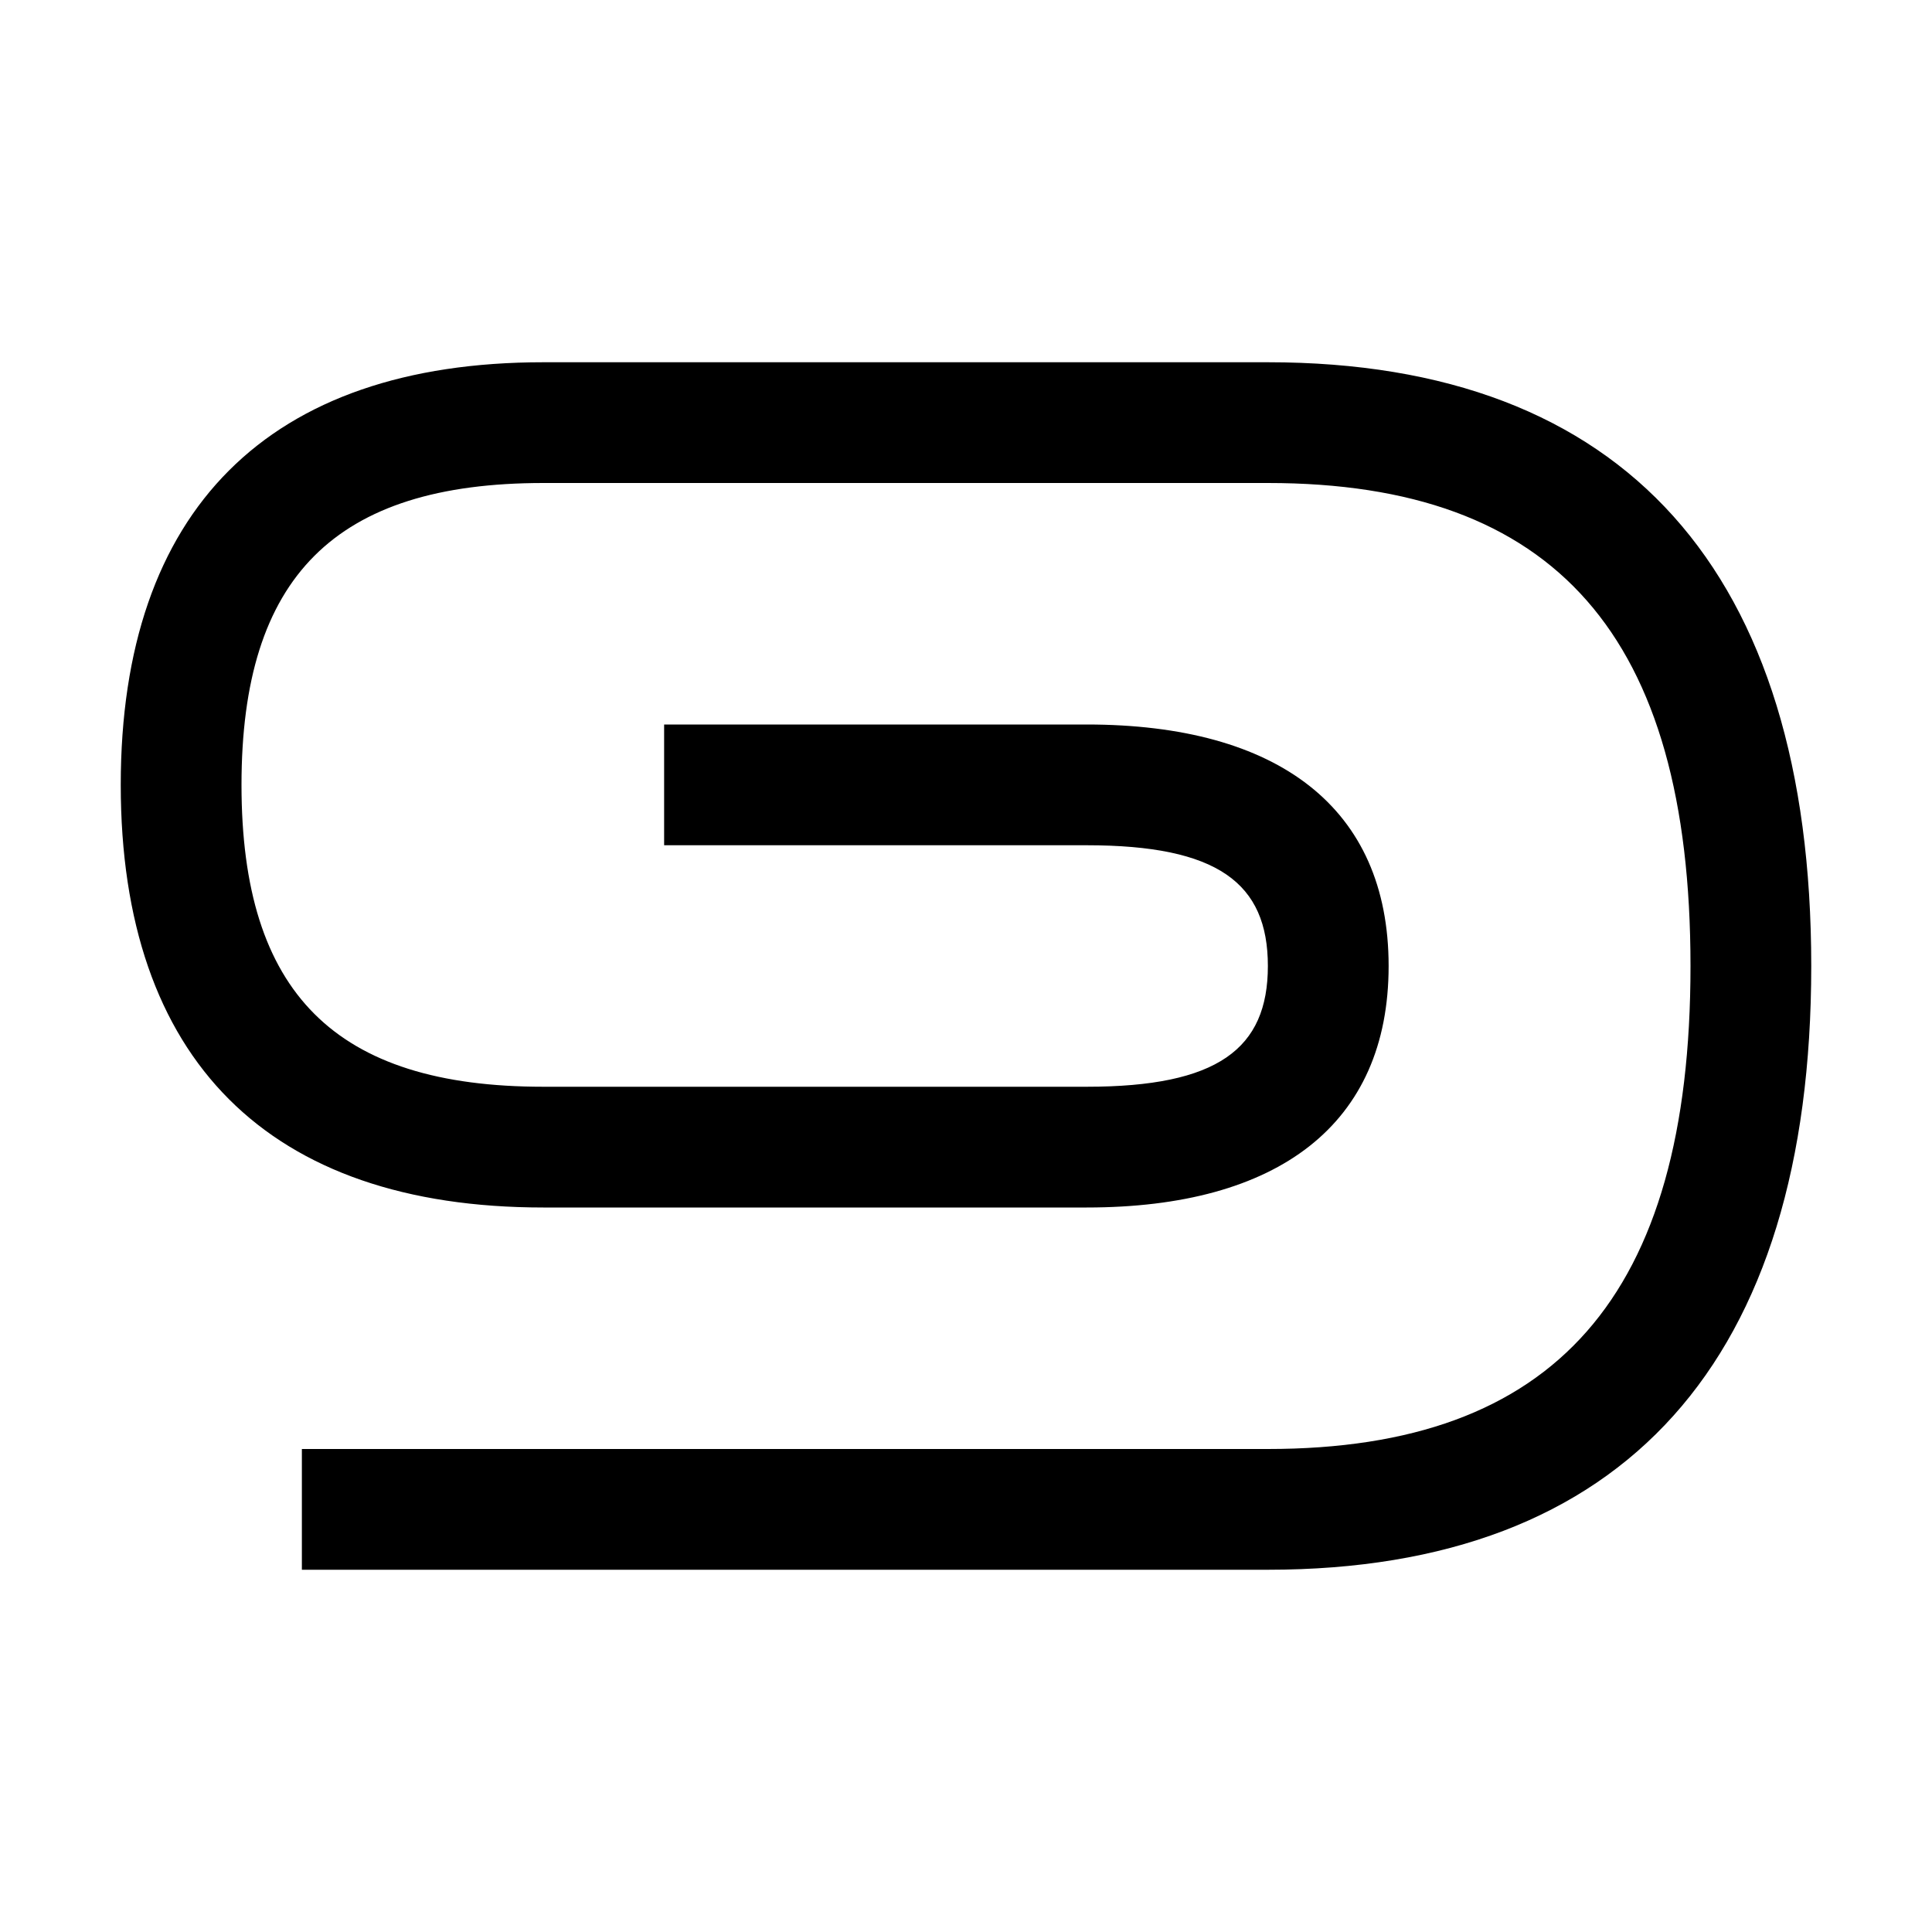 <svg xmlns="http://www.w3.org/2000/svg" viewBox="0 0 16 16" width="16px" height="16px"><g><path d="M2.5 13v-1h8c2.377 0 3.5-1.264 3.5-4 0-2.736-1.123-4-3.5-4h-6C2.776 4 2 4.776 2 6.5S2.776 9 4.5 9H9c1.083 0 1.5-.313 1.5-1 0-.688-.417-1-1.5-1H5.5V6H9c1.583 0 2.5.688 2.5 2 0 1.313-.917 2-2.5 2H4.5C2.224 10 1 8.776 1 6.5S2.224 3 4.5 3h6C13.457 3 15 4.736 15 8c0 3.264-1.543 5-4.5 5h-8z"></path></g></svg>